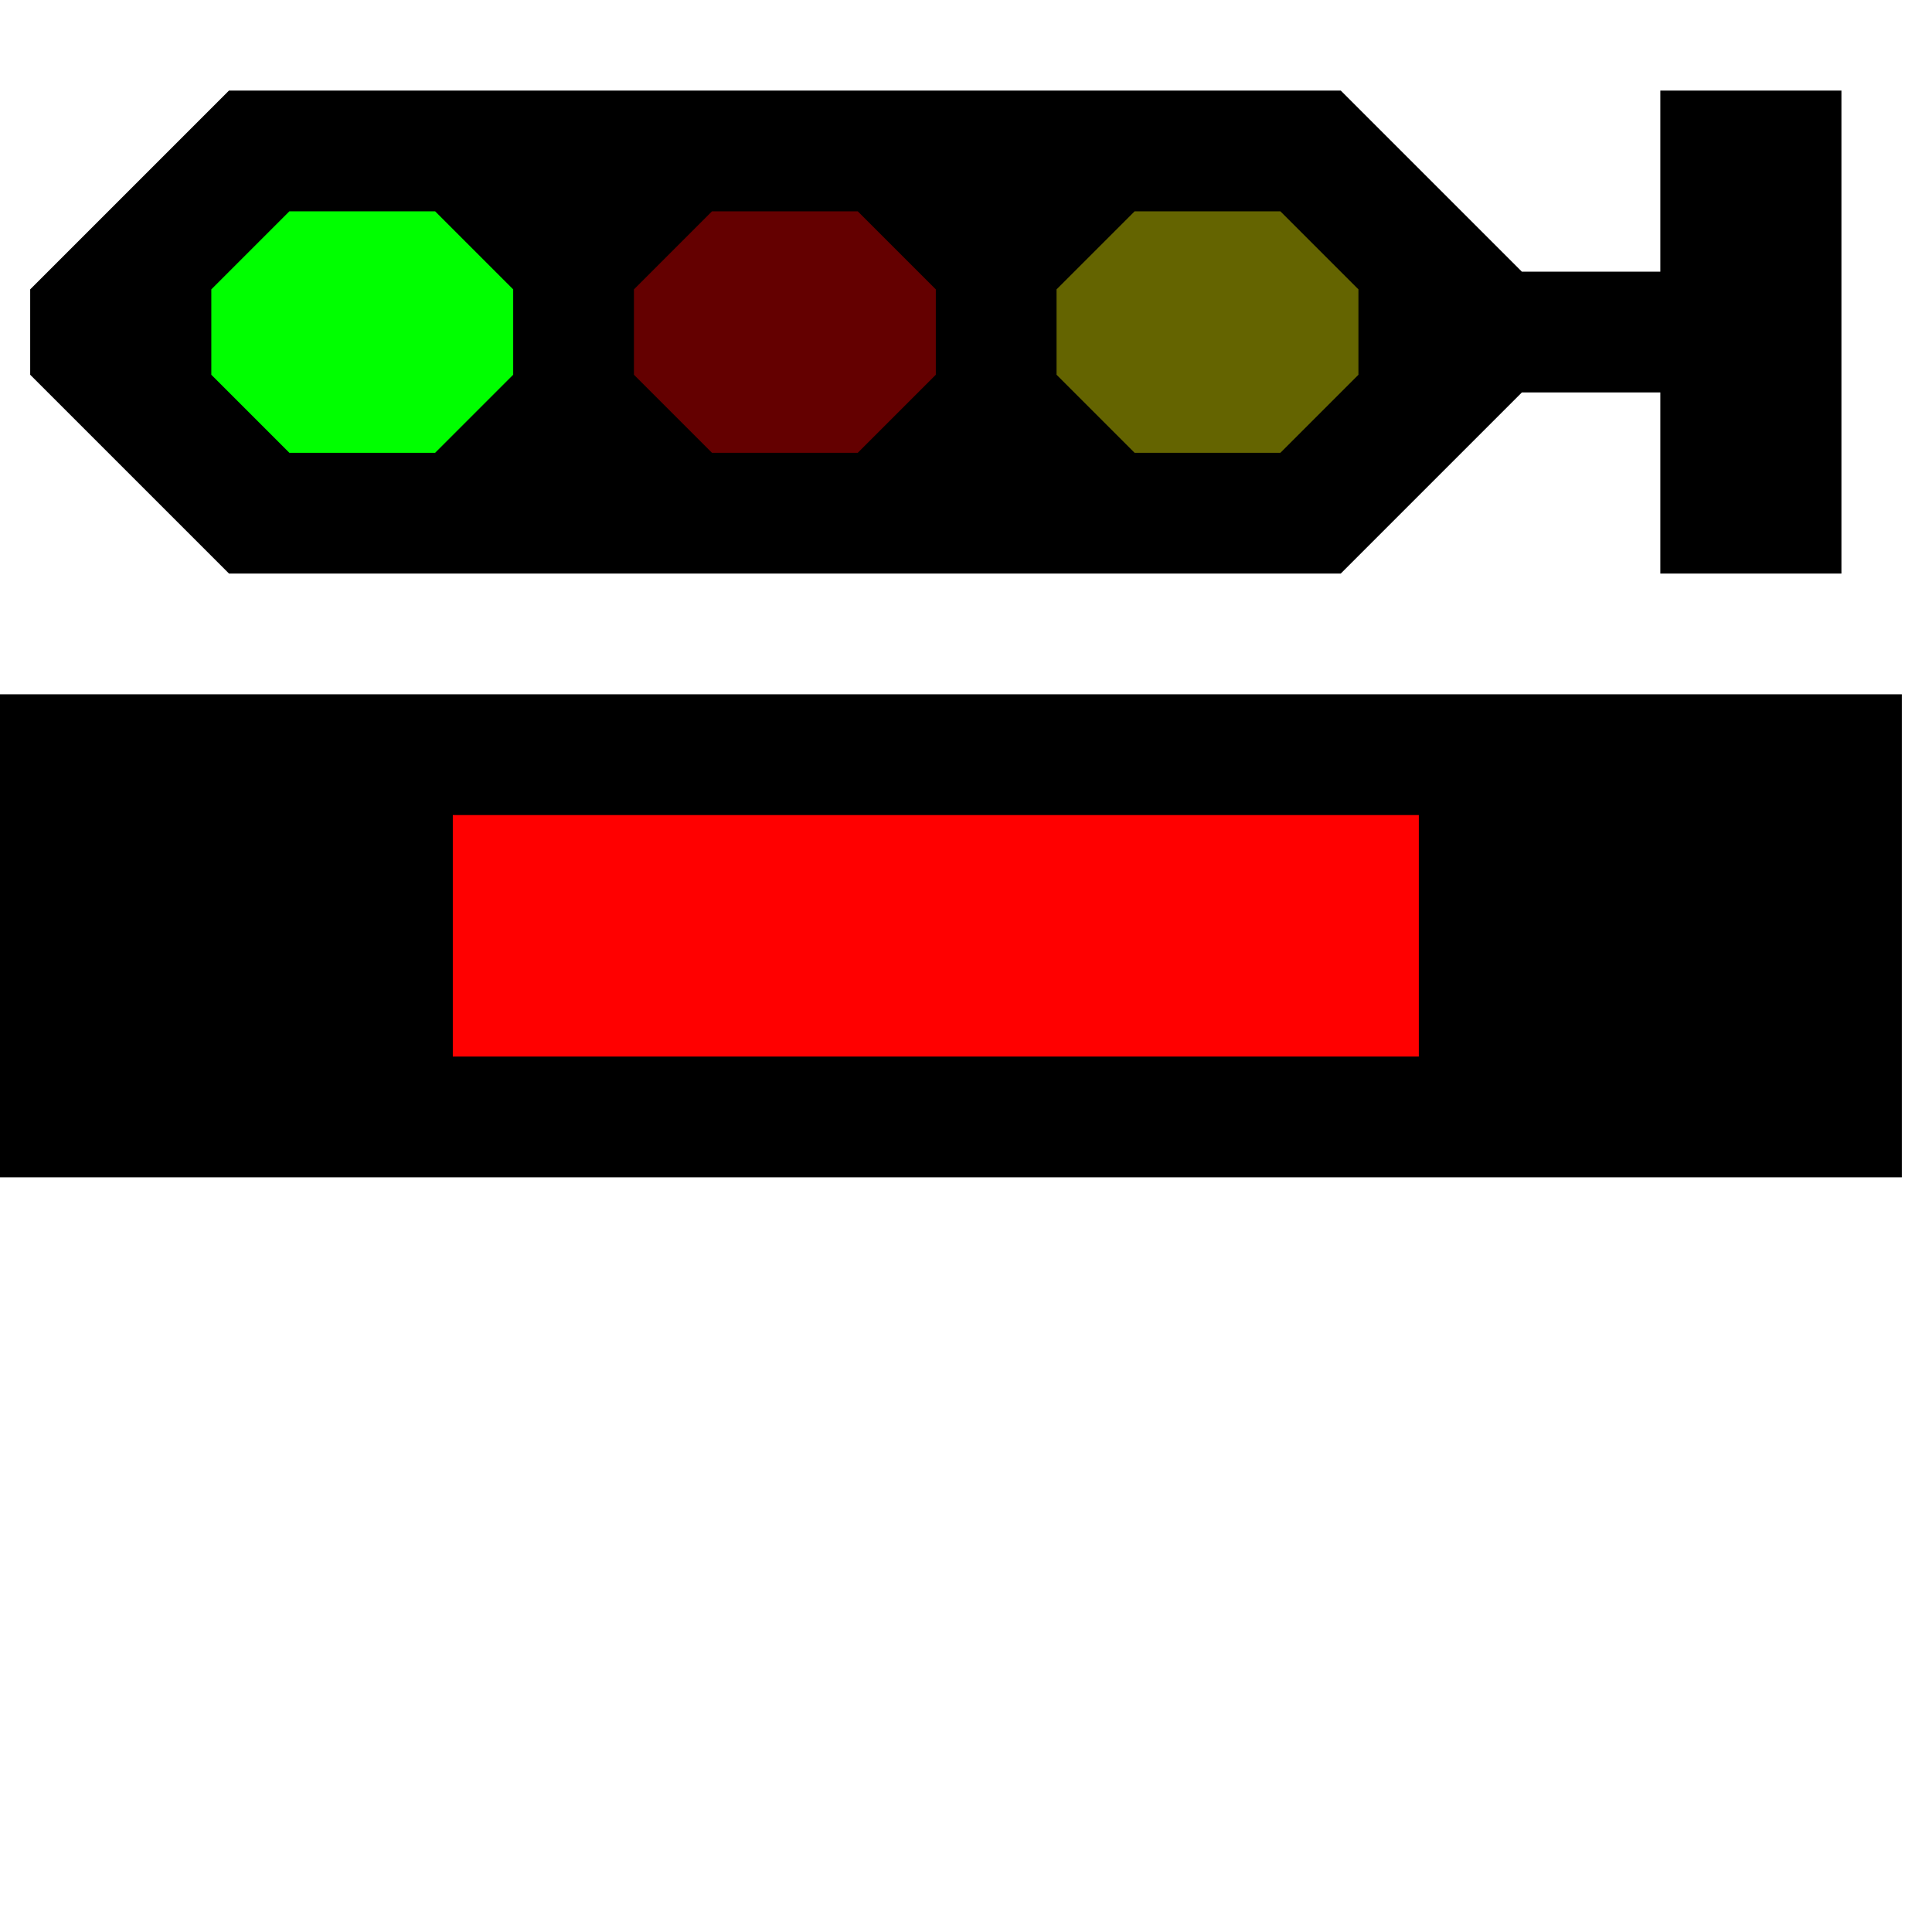 <svg xmlns="http://www.w3.org/2000/svg"  width="32" height="32">
  <g>
  <!-- Track -->
    <path stroke="rgb(0,0,0)" fill="rgb(0,0,0)" d="M 0,12 L 31,12 L 31,19 L 0,19 z " />
  <!-- Ausleuchtung grau -->
    <path stroke="rgb(255,0,0)" fill="rgb(255,0,0)" d="M 8,14 L 23,14 L 23,17 L 8,17 z " />
  <!-- signal -->
    <path stroke="rgb(0,0,0)" fill="rgb(0,0,0)" d="M 1,5 L 4,2 L 22,2 L 25,5 L 28,5 L 28,2 L 30,2 L 30,9 L 28,9 L 28,6 L 25,6 L 22,9 L 4,9 L 1,6 z " />
  <!-- Gruene Lampe -->
    <path stroke="rgb(0,255,0)" fill="rgb(0,255,0)" d="M 5,4 L 7,4 L 8,5 L 8,6 L 7,7 L 5,7 L 4,6 L 4,5 z " />
  <!-- Rote Lampe -->
    <path stroke="rgb(100,0,0)" fill="rgb(100,0,0)" d="M 12,4 L 14,4 L 15,5 L 15,6 L 14,7 L 12,7 L 11,6 L 11,5 z " />
  <!-- Gelbe Lampe -->  
    <path stroke="rgb(100,100,0)" fill="rgb(100,100,0)" d="M 19,4 L 21,4 L 22,5 L 22,6 L 21,7 L 19,7 L 18,6 L 18,5 z " />    
  </g>
</svg>